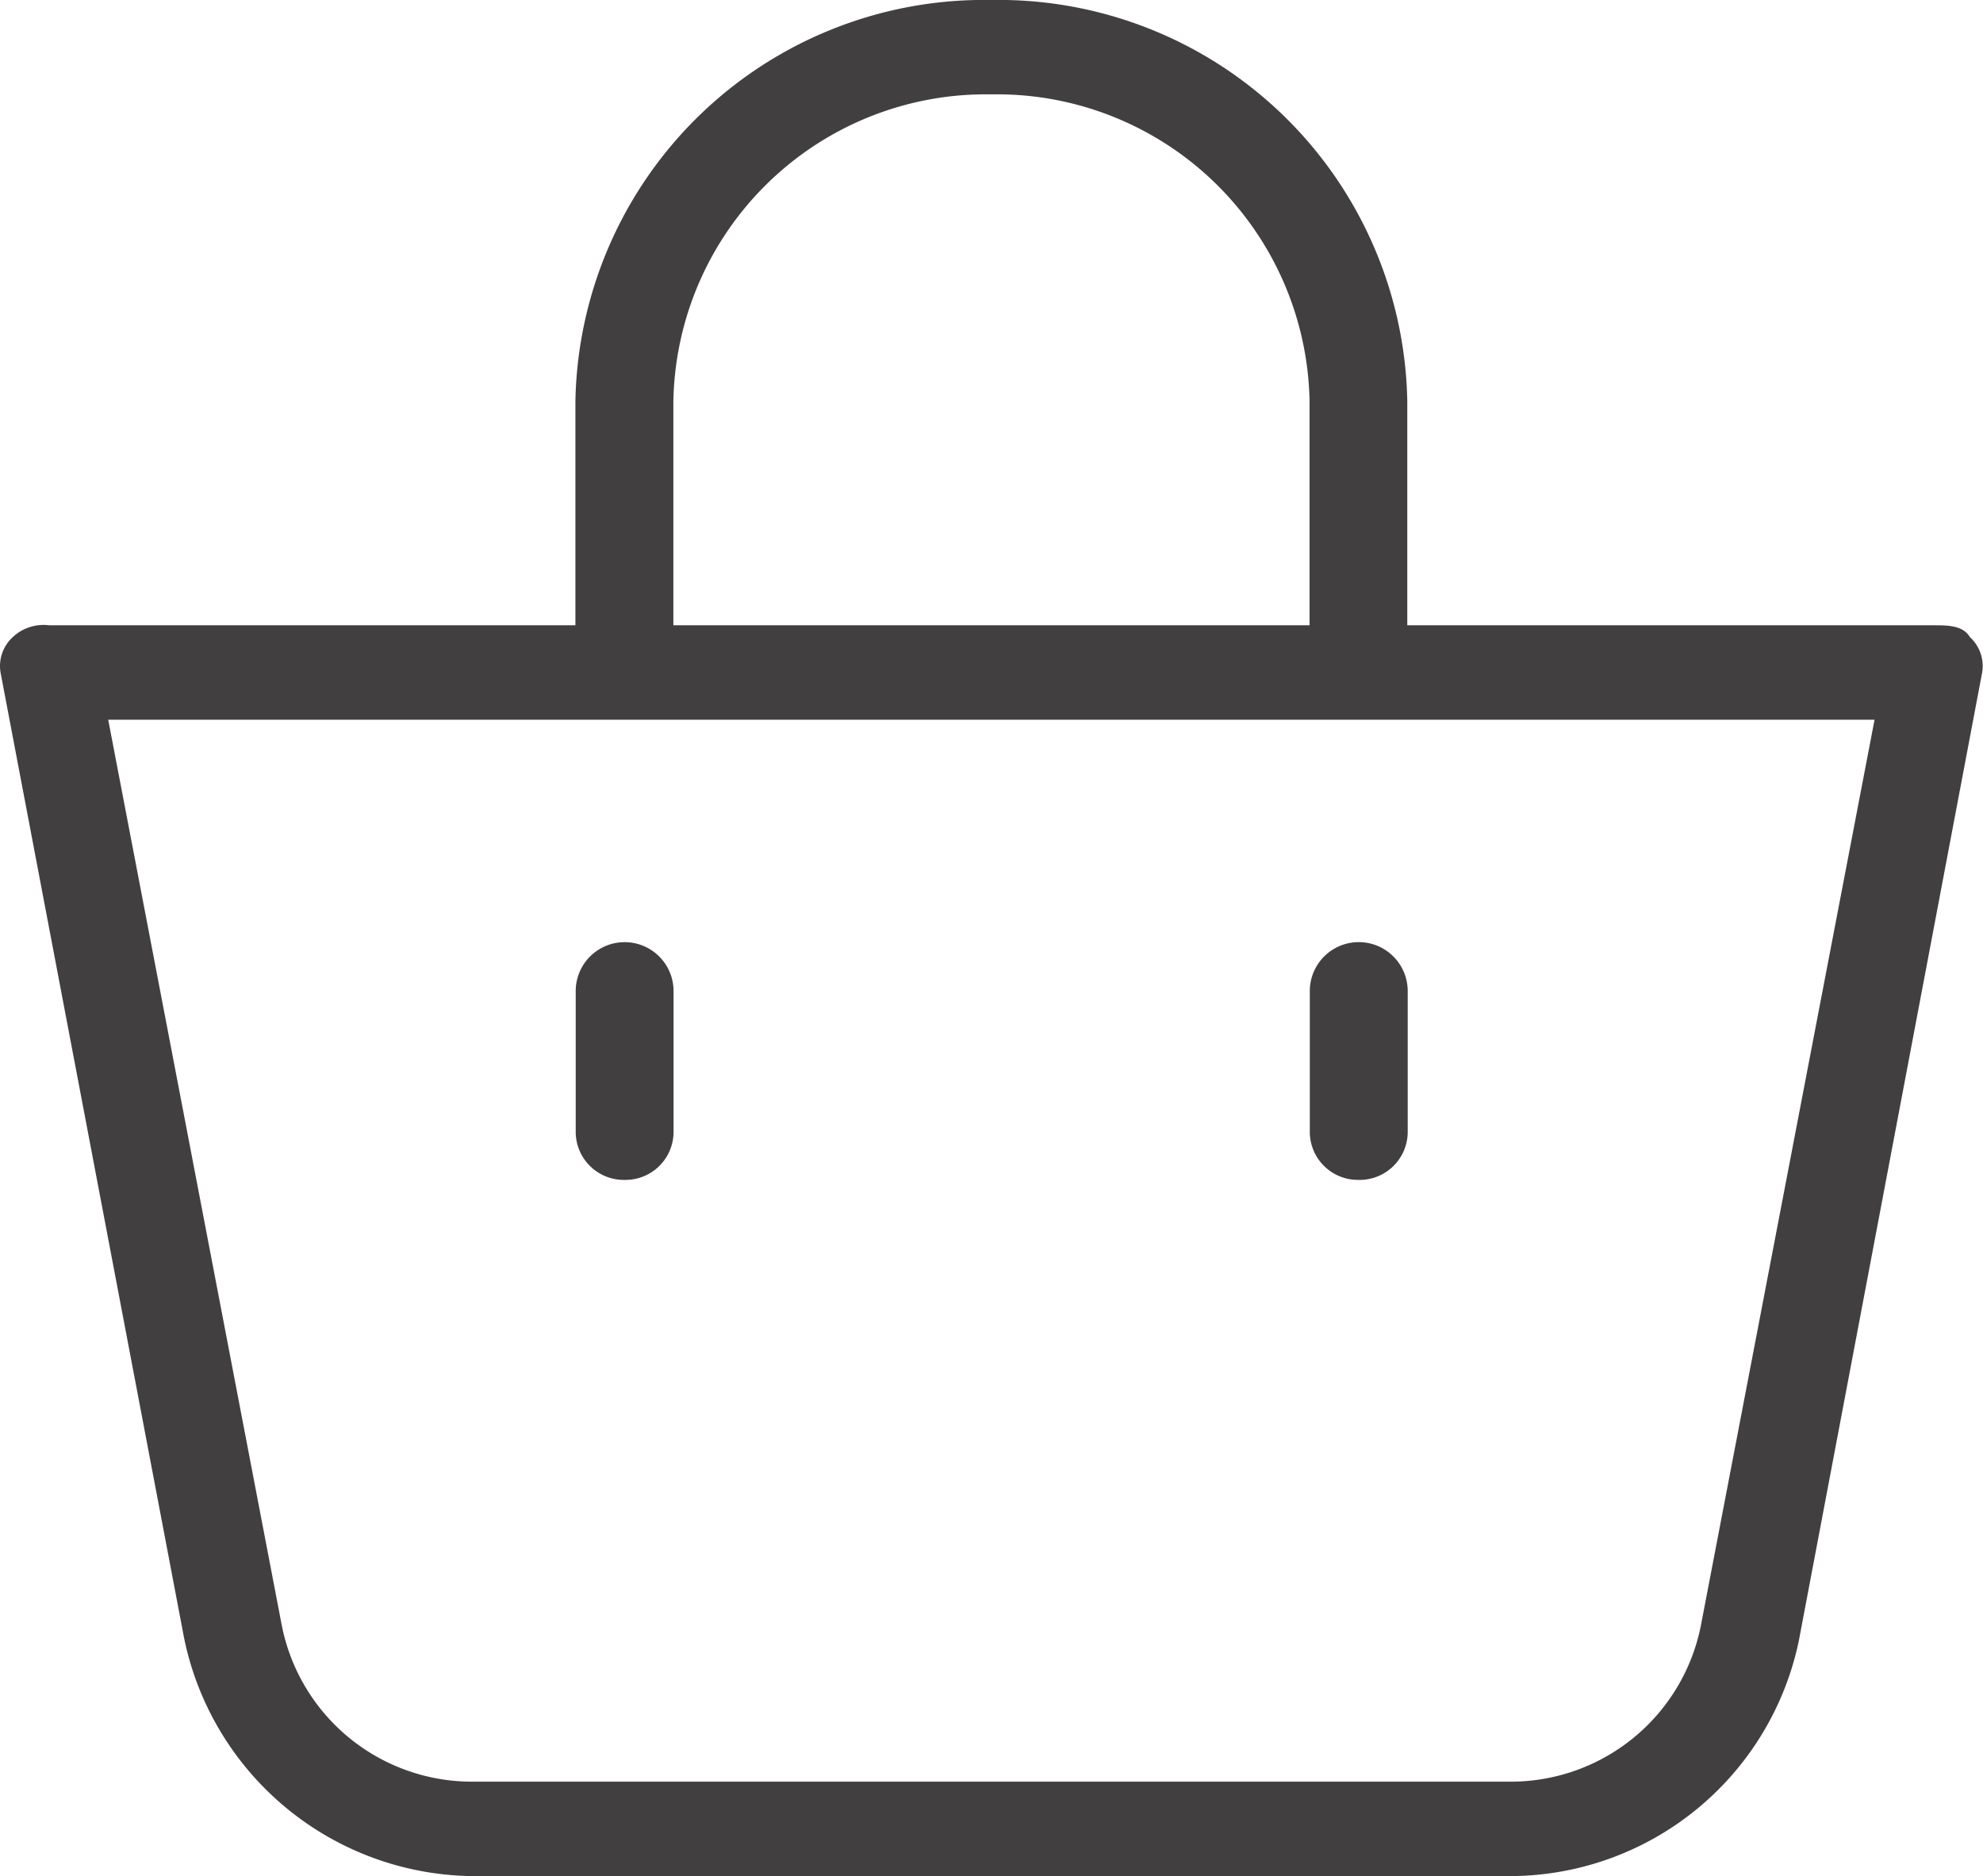 <svg id="bag" xmlns="http://www.w3.org/2000/svg" width="32.529" height="30.773" viewBox="0 0 32.529 30.773">
  <g id="Group_12" data-name="Group 12">
    <g id="Group_11" data-name="Group 11">
      <path id="Path_14" data-name="Path 14" d="M.209,14.486a.739.739,0,0,1,.6-.194h8.63V10.615a6.705,6.705,0,0,1,6.823-6.58,6.705,6.705,0,0,1,6.823,6.58v3.677h8.63c.241,0,.482,0,.6.194a.644.644,0,0,1,.2.581L29.51,30.938a4.849,4.849,0,0,1-4.736,3.871H7.755A4.886,4.886,0,0,1,3.019,30.9L.009,15.067A.644.644,0,0,1,.209,14.486Zm21.273-3.871a5.128,5.128,0,0,0-5.218-5.032,5.128,5.128,0,0,0-5.218,5.032v3.677H21.482ZM4.624,30.705A3.18,3.18,0,0,0,7.755,33.26H24.774A3.18,3.18,0,0,0,27.9,30.705l2.85-14.864H1.775Z" transform="translate(0 -4.035)" fill="#413f3f"/>
      <path id="Path_15" data-name="Path 15" d="M280.43,216.885a.789.789,0,0,1-.8-.774v-2.323a.8.8,0,0,1,1.605,0v2.323A.789.789,0,0,1,280.43,216.885Z" transform="translate(-270.186 -197.531)" fill="#413f3f"/>
      <path id="Path_16" data-name="Path 16" d="M123.695,216.885a.789.789,0,0,1-.8-.774v-2.323a.8.8,0,0,1,1.606,0v2.323A.789.789,0,0,1,123.695,216.885Z" transform="translate(-101.409 -197.531)" fill="#413f3f"/>
    </g>
  </g>
</svg>
